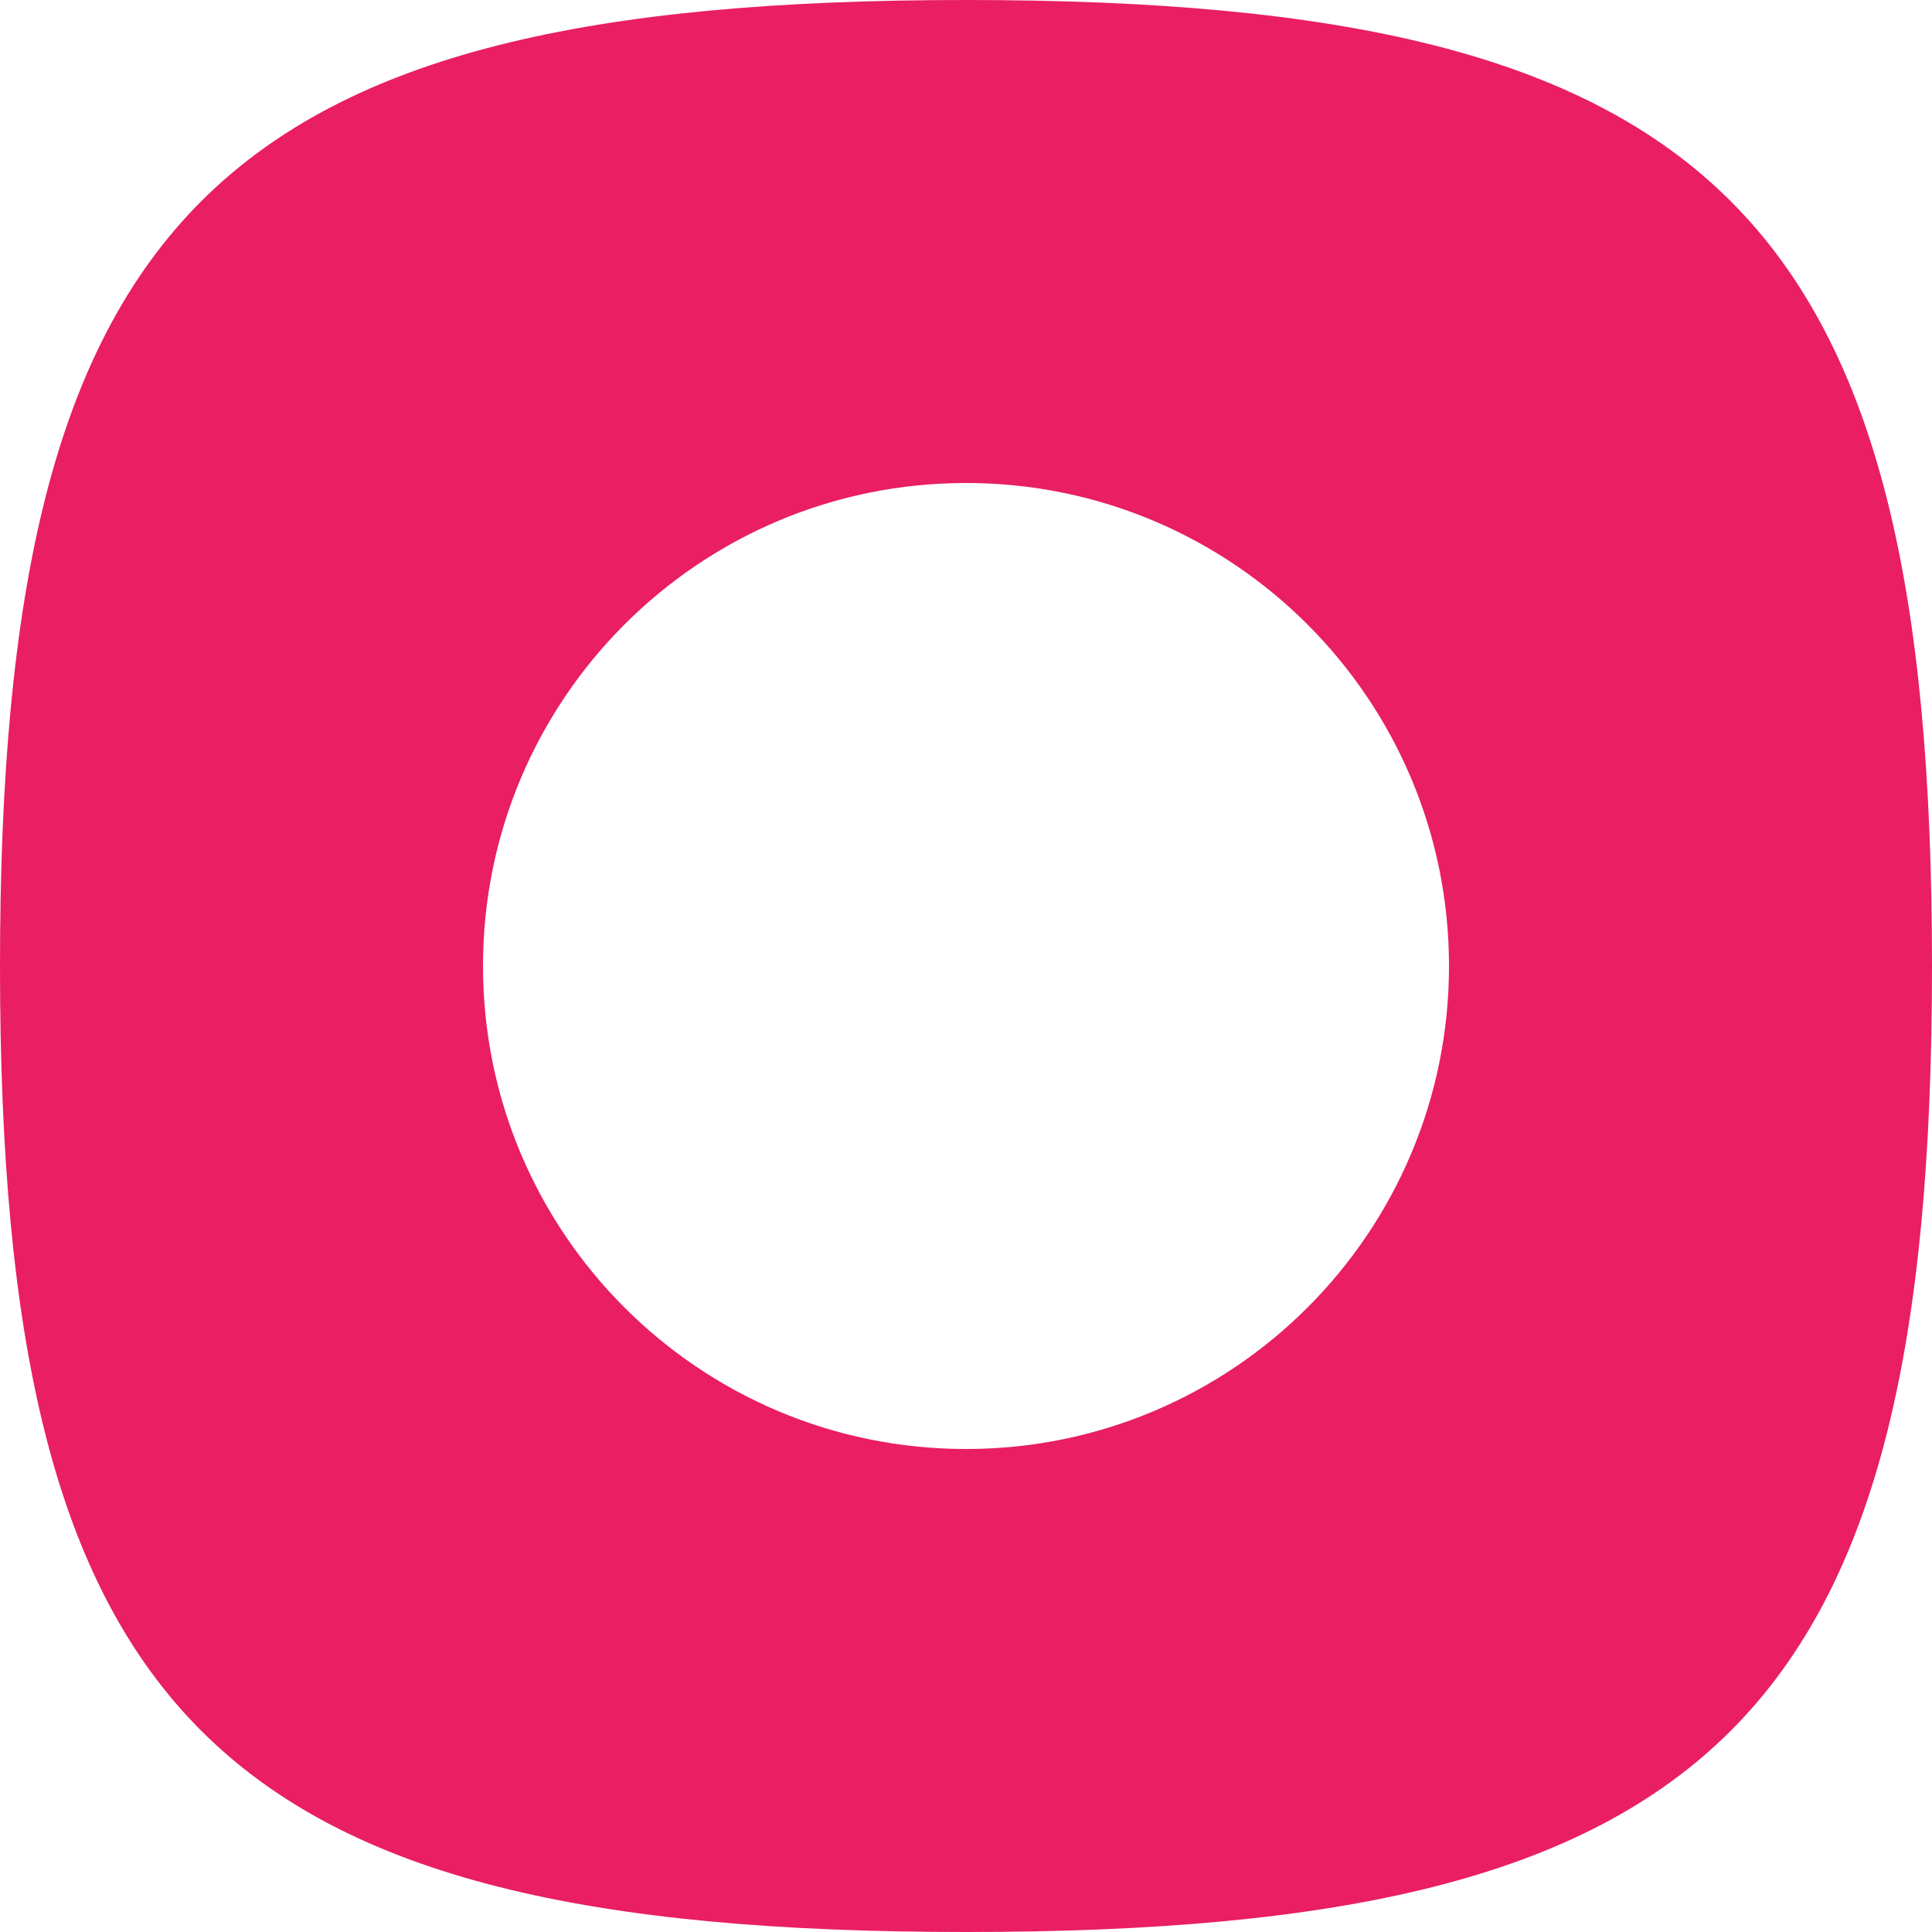 <svg xmlns='http://www.w3.org/2000/svg' width='18' height='18'>
  <path fill='#e91e63' fill-rule='evenodd' d='M9 18c-7 0-9-2-9-9s2-9 9-9 9 2 9 9-2 9-9 9zm4.5-9c0-2.485-2.015-4.5-4.5-4.5S4.5 6.515 4.5 9s2.015 4.5 4.5 4.5 4.5-2.015 4.5-4.5z'/>
</svg>
